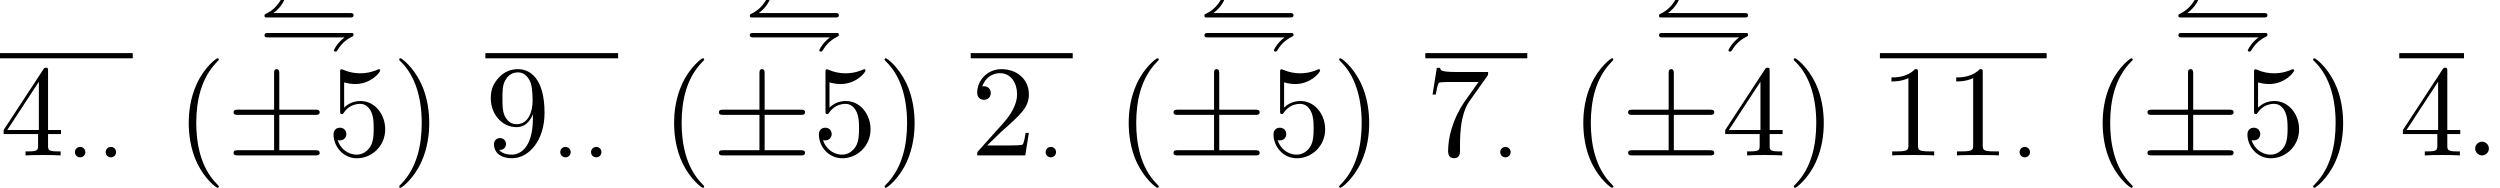 <?xml version='1.0' encoding='UTF-8'?>
<!-- This file was generated by dvisvgm 2.11.1 -->
<svg version='1.1' xmlns='http://www.w3.org/2000/svg' xmlns:xlink='http://www.w3.org/1999/xlink' width='192.294pt' height='14.445pt' viewBox='76.675 -11.954 192.294 14.445'>
<defs>
<path id='g2-6' d='M7.183-.199C7.183-.399 6.994-.399 6.854-.399H4.075V-3.118H6.854C6.994-3.118 7.183-3.118 7.183-3.318S6.994-3.517 6.854-3.517H4.075V-6.276C4.075-6.426 4.075-6.635 3.875-6.635S3.676-6.456 3.676-6.316V-3.517H.887C.747-3.517 .558-3.517 .558-3.318S.747-3.118 .887-3.118H3.676V-.399H.887C.747-.399 .558-.399 .558-.199S.747 0 .887 0H6.854C6.994 0 7.183 0 7.183-.199Z'/>
<path id='g4-46' d='M1.913-.528C1.913-.817 1.674-1.056 1.385-1.056S.857-.817 .857-.528S1.096 0 1.385 0S1.913-.239 1.913-.528Z'/>
<path id='g0-11' d='M7.12-2.343C7.232-2.343 7.392-2.343 7.392-2.511C7.392-2.685 7.239-2.685 7.12-2.685H1.234C1.723-3.055 1.96-3.445 2.057-3.668C2.05-3.773 1.96-3.773 1.925-3.773C1.848-3.773 1.827-3.745 1.799-3.696C1.395-3.006 .9-2.748 .635-2.615C.565-2.587 .544-2.573 .544-2.476C.544-2.343 .607-2.343 .76-2.343H7.12ZM6.702-.809C6.214-.439 5.977-.049 5.879 .174C5.886 .279 5.977 .279 6.011 .279C6.088 .279 6.109 .251 6.137 .202C6.353-.167 6.681-.565 7.232-.844C7.385-.921 7.392-.928 7.392-1.018C7.392-1.151 7.33-1.151 7.183-1.151H.816C.704-1.151 .544-1.151 .544-.983C.544-.809 .697-.809 .816-.809H6.702Z'/>
<path id='g1-1' d='M1.583-1.743C1.583-1.988 1.388-2.148 1.186-2.148C.941-2.148 .781-1.953 .781-1.75C.781-1.506 .976-1.346 1.179-1.346C1.423-1.346 1.583-1.541 1.583-1.743Z'/>
<path id='g3-40' d='M3.298 2.391C3.298 2.361 3.298 2.341 3.128 2.172C1.883 .917 1.564-.966 1.564-2.491C1.564-4.224 1.943-5.958 3.168-7.203C3.298-7.323 3.298-7.342 3.298-7.372C3.298-7.442 3.258-7.472 3.198-7.472C3.098-7.472 2.202-6.795 1.614-5.529C1.106-4.433 .986-3.328 .986-2.491C.986-1.714 1.096-.508 1.644 .618C2.242 1.843 3.098 2.491 3.198 2.491C3.258 2.491 3.298 2.461 3.298 2.391Z'/>
<path id='g3-41' d='M2.879-2.491C2.879-3.268 2.77-4.473 2.222-5.599C1.624-6.824 .767-7.472 .667-7.472C.608-7.472 .568-7.432 .568-7.372C.568-7.342 .568-7.323 .757-7.143C1.733-6.157 2.301-4.573 2.301-2.491C2.301-.787 1.933 .966 .697 2.222C.568 2.341 .568 2.361 .568 2.391C.568 2.451 .608 2.491 .667 2.491C.767 2.491 1.664 1.813 2.252 .548C2.76-.548 2.879-1.654 2.879-2.491Z'/>
<path id='g3-49' d='M4.174 0V-.309H3.856C2.959-.309 2.929-.418 2.929-.787V-6.376C2.929-6.615 2.929-6.635 2.7-6.635C2.082-5.998 1.205-5.998 .887-5.998V-5.689C1.086-5.689 1.674-5.689 2.192-5.948V-.787C2.192-.428 2.162-.309 1.265-.309H.946V0C1.295-.03 2.162-.03 2.56-.03S3.826-.03 4.174 0Z'/>
<path id='g3-50' d='M4.473-1.733H4.224C4.174-1.435 4.105-.996 4.005-.847C3.935-.767 3.278-.767 3.059-.767H1.265L2.321-1.793C3.875-3.168 4.473-3.706 4.473-4.702C4.473-5.838 3.577-6.635 2.361-6.635C1.235-6.635 .498-5.719 .498-4.832C.498-4.274 .996-4.274 1.026-4.274C1.196-4.274 1.544-4.394 1.544-4.802C1.544-5.061 1.365-5.32 1.016-5.32C.936-5.32 .917-5.32 .887-5.31C1.116-5.958 1.654-6.326 2.232-6.326C3.138-6.326 3.567-5.519 3.567-4.702C3.567-3.905 3.068-3.118 2.521-2.501L.608-.369C.498-.259 .498-.239 .498 0H4.194L4.473-1.733Z'/>
<path id='g3-52' d='M4.692-1.644V-1.953H3.696V-6.486C3.696-6.685 3.696-6.745 3.537-6.745C3.447-6.745 3.417-6.745 3.337-6.625L.279-1.953V-1.644H2.929V-.777C2.929-.418 2.909-.309 2.172-.309H1.963V0C2.371-.03 2.889-.03 3.308-.03S4.254-.03 4.663 0V-.309H4.453C3.716-.309 3.696-.418 3.696-.777V-1.644H4.692ZM2.989-1.953H.558L2.989-5.669V-1.953Z'/>
<path id='g3-53' d='M4.473-2.002C4.473-3.188 3.656-4.184 2.58-4.184C2.102-4.184 1.674-4.025 1.315-3.676V-5.619C1.514-5.559 1.843-5.489 2.162-5.489C3.387-5.489 4.085-6.396 4.085-6.526C4.085-6.585 4.055-6.635 3.985-6.635C3.985-6.635 3.955-6.635 3.905-6.605C3.706-6.516 3.218-6.316 2.55-6.316C2.152-6.316 1.694-6.386 1.225-6.595C1.146-6.625 1.106-6.625 1.106-6.625C1.006-6.625 1.006-6.545 1.006-6.386V-3.437C1.006-3.258 1.006-3.178 1.146-3.178C1.215-3.178 1.235-3.208 1.275-3.268C1.385-3.427 1.753-3.965 2.56-3.965C3.078-3.965 3.328-3.507 3.407-3.328C3.567-2.959 3.587-2.57 3.587-2.072C3.587-1.724 3.587-1.126 3.347-.707C3.108-.319 2.74-.06 2.281-.06C1.554-.06 .986-.588 .817-1.176C.847-1.166 .877-1.156 .986-1.156C1.315-1.156 1.484-1.405 1.484-1.644S1.315-2.132 .986-2.132C.847-2.132 .498-2.062 .498-1.604C.498-.747 1.186 .219 2.301 .219C3.457 .219 4.473-.737 4.473-2.002Z'/>
<path id='g3-55' d='M4.832-6.416H2.411C1.196-6.416 1.176-6.545 1.136-6.735H.887L.558-4.682H.807C.837-4.842 .927-5.469 1.056-5.589C1.126-5.649 1.903-5.649 2.032-5.649H4.095L2.979-4.075C2.082-2.73 1.753-1.345 1.753-.329C1.753-.229 1.753 .219 2.212 .219S2.67-.229 2.67-.329V-.837C2.67-1.385 2.7-1.933 2.78-2.471C2.819-2.7 2.959-3.557 3.397-4.174L4.742-6.067C4.832-6.187 4.832-6.207 4.832-6.416Z'/>
<path id='g3-57' d='M4.553-3.278C4.553-5.958 3.407-6.635 2.521-6.635C1.973-6.635 1.484-6.456 1.056-6.007C.648-5.559 .418-5.141 .418-4.394C.418-3.148 1.295-2.172 2.411-2.172C3.019-2.172 3.427-2.59 3.656-3.168V-2.849C3.656-.518 2.62-.06 2.042-.06C1.873-.06 1.335-.08 1.066-.418C1.504-.418 1.584-.707 1.584-.877C1.584-1.186 1.345-1.335 1.126-1.335C.966-1.335 .667-1.245 .667-.857C.667-.189 1.205 .219 2.052 .219C3.337 .219 4.553-1.136 4.553-3.278ZM3.636-4.194C3.636-3.367 3.298-2.401 2.421-2.401C2.262-2.401 1.803-2.401 1.494-3.029C1.315-3.397 1.315-3.895 1.315-4.384C1.315-4.922 1.315-5.39 1.524-5.758C1.793-6.257 2.172-6.386 2.521-6.386C2.979-6.386 3.308-6.047 3.477-5.599C3.597-5.28 3.636-4.653 3.636-4.194Z'/>
</defs>
<g id='page1'>
<rect x='76.675' y='-7.868' height='.398' width='10.212'/>
<use x='76.675' y='0' xlink:href='#g3-52'/>
<use x='81.656' y='1.494' xlink:href='#g1-1'/>
<use x='84.022' y='1.494' xlink:href='#g1-1'/>
<use x='90.207' y='0' xlink:href='#g3-40'/>
<use x='96.476' y='-8.266' xlink:href='#g0-11'/>
<use x='94.082' y='0' xlink:href='#g2-6'/>
<use x='101.831' y='0' xlink:href='#g3-53'/>
<use x='106.812' y='0' xlink:href='#g3-41'/>
<rect x='114.007' y='-7.868' height='.398' width='10.212'/>
<use x='114.007' y='0' xlink:href='#g3-57'/>
<use x='118.989' y='1.494' xlink:href='#g1-1'/>
<use x='121.355' y='1.494' xlink:href='#g1-1'/>
<use x='127.54' y='0' xlink:href='#g3-40'/>
<use x='133.808' y='-8.266' xlink:href='#g0-11'/>
<use x='131.414' y='0' xlink:href='#g2-6'/>
<use x='139.163' y='0' xlink:href='#g3-53'/>
<use x='144.145' y='0' xlink:href='#g3-41'/>
<rect x='151.34' y='-7.868' height='.398' width='7.846'/>
<use x='151.34' y='0' xlink:href='#g3-50'/>
<use x='156.321' y='1.494' xlink:href='#g1-1'/>
<use x='162.506' y='0' xlink:href='#g3-40'/>
<use x='168.775' y='-8.266' xlink:href='#g0-11'/>
<use x='166.381' y='0' xlink:href='#g2-6'/>
<use x='174.13' y='0' xlink:href='#g3-53'/>
<use x='179.111' y='0' xlink:href='#g3-41'/>
<rect x='186.306' y='-7.868' height='.398' width='7.846'/>
<use x='186.306' y='0' xlink:href='#g3-55'/>
<use x='191.288' y='1.494' xlink:href='#g1-1'/>
<use x='197.473' y='0' xlink:href='#g3-40'/>
<use x='203.741' y='-8.266' xlink:href='#g0-11'/>
<use x='201.347' y='0' xlink:href='#g2-6'/>
<use x='209.096' y='0' xlink:href='#g3-52'/>
<use x='214.077' y='0' xlink:href='#g3-41'/>
<rect x='221.273' y='-7.868' height='.398' width='12.827'/>
<use x='221.273' y='0' xlink:href='#g3-49'/>
<use x='226.254' y='0' xlink:href='#g3-49'/>
<use x='231.235' y='1.494' xlink:href='#g1-1'/>
<use x='237.42' y='0' xlink:href='#g3-40'/>
<use x='243.689' y='-8.266' xlink:href='#g0-11'/>
<use x='241.295' y='0' xlink:href='#g2-6'/>
<use x='249.044' y='0' xlink:href='#g3-53'/>
<use x='254.025' y='0' xlink:href='#g3-41'/>
<rect x='261.22' y='-7.868' height='.398' width='4.981'/>
<use x='261.22' y='0' xlink:href='#g3-52'/>
<use x='266.202' y='0' xlink:href='#g4-46'/>
</g>
</svg>
